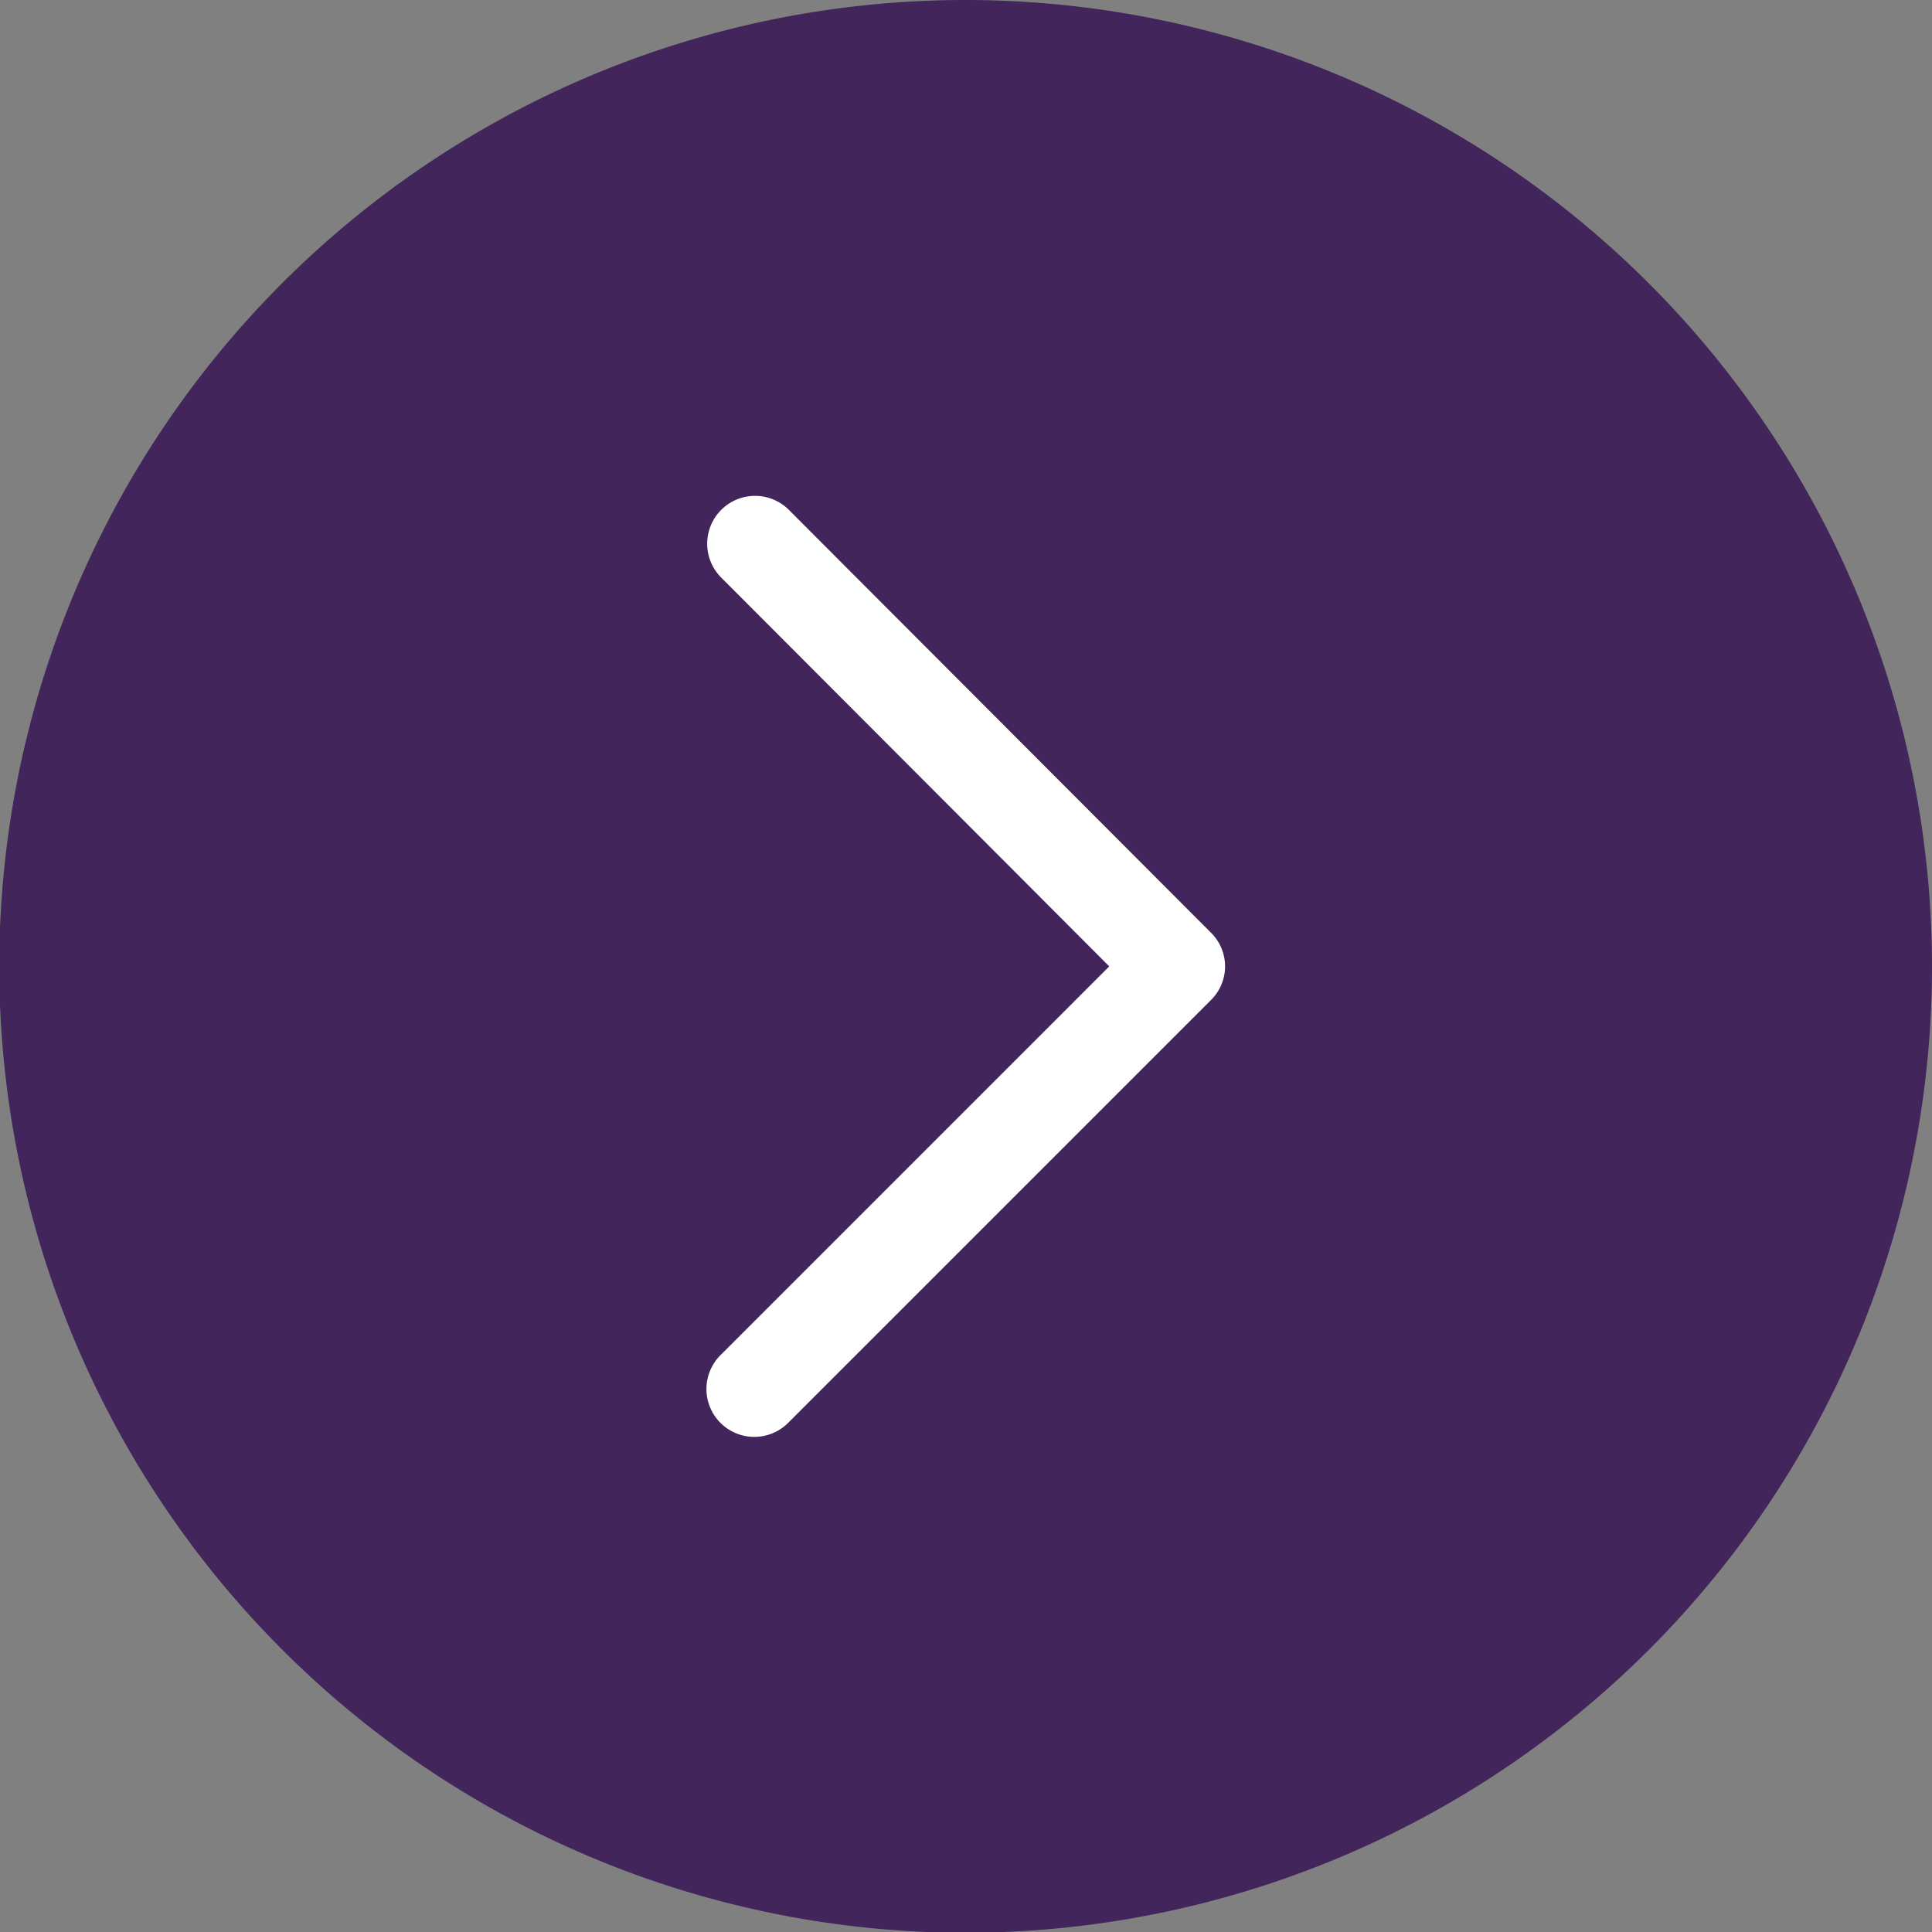 <svg id="Capa_1" data-name="Capa 1" xmlns="http://www.w3.org/2000/svg" viewBox="0 0 25.69 25.69"><rect x="0" y="0" width="25.69" height="25.69" fill="#808080" stroke="none"/><defs><style>.cls-1{fill:#41255b;}.cls-2{fill:#fff;}</style></defs><title>ICONO_FLECHA</title><path class="cls-1" d="M25.69,12.85A12.85,12.85,0,1,1,12.85,0,12.86,12.86,0,0,1,25.69,12.85Z"/><path class="cls-2" d="M16.29,12.85a.63.63,0,0,1-.19.45l-5.62,5.62a.63.63,0,0,1-.9-.9l5.17-5.17L9.59,7.68a.63.63,0,1,1,.9-.9L16.1,12.4A.63.63,0,0,1,16.29,12.85Z"/></svg>
